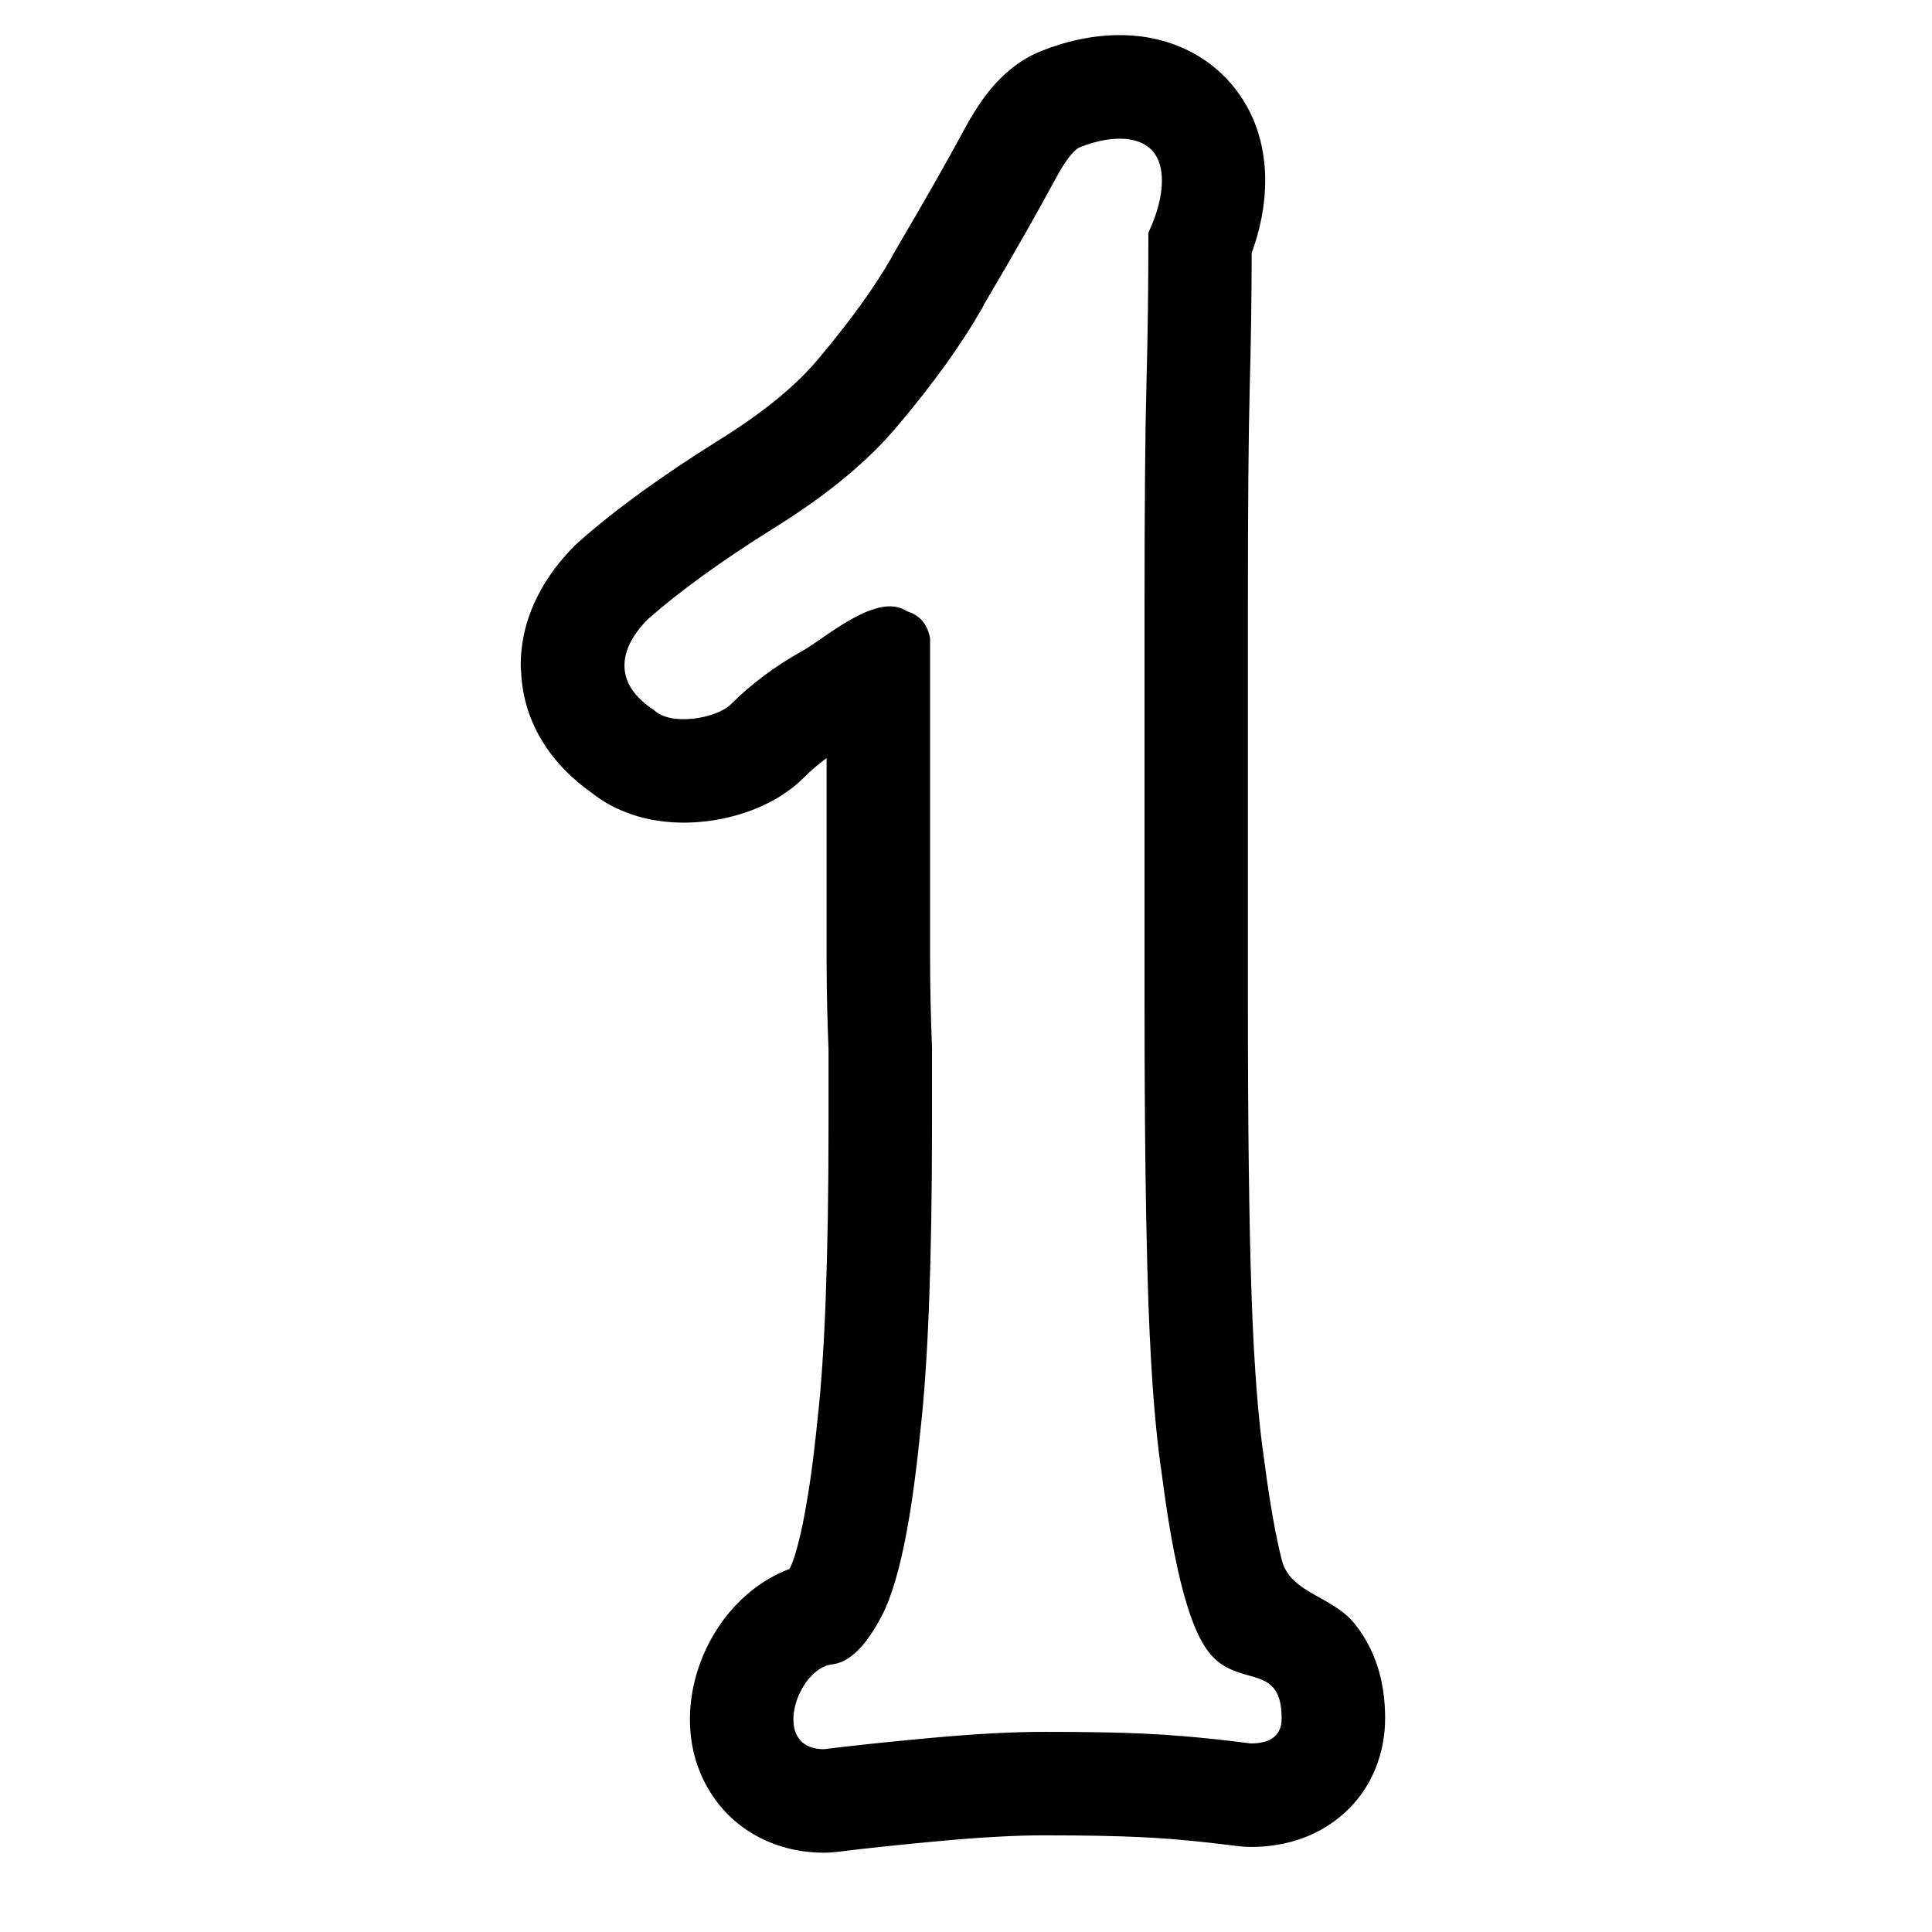 <!-- Generated by IcoMoon.io -->
<svg version="1.1" xmlns="http://www.w3.org/2000/svg" width="32" height="32" viewBox="0 0 32 32">
<title>num1-outline1</title>
<path d="M8.63 11.096c0.029 0.937 0.57 1.61 1.153 2.023 0.027 0.022 0.054 0.042 0.081 0.062 0.325 0.237 0.664 0.342 0.908 0.391 0.323 0.065 0.633 0.063 0.891 0.035 0.262-0.028 0.533-0.090 0.788-0.187 0.232-0.088 0.572-0.249 0.87-0.547 0.112-0.112 0.235-0.218 0.37-0.317v3.297c0 0.087 0 0.175 0.001 0.264 0.003 0.406 0.014 0.83 0.031 1.273v1.213c0 2.247-0.064 3.865-0.181 4.896l-0.003 0.025c-0.063 0.637-0.134 1.132-0.203 1.508-0.097 0.527-0.189 0.819-0.251 0.939l-0.001 0.002-0.007 0.013c-0.457 0.172-0.786 0.471-0.988 0.71-0.299 0.354-0.505 0.784-0.6 1.22-0.089 0.406-0.132 1.063 0.233 1.698 0.437 0.759 1.21 1.073 1.922 1.073 0.071 0 0.142-0.004 0.213-0.013 0.487-0.061 1.075-0.123 1.767-0.186 0.67-0.061 1.224-0.089 1.669-0.089 0.691 0 1.225 0.011 1.61 0.030l0.011 0.001c0.429 0.019 0.954 0.066 1.583 0.147 0.073 0.009 0.146 0.014 0.219 0.014 0.359 0 0.945-0.066 1.465-0.488 0.588-0.477 0.761-1.134 0.761-1.642 0-0.442-0.083-1.041-0.504-1.566-0.367-0.459-1.066-0.506-1.206-1.051-0.099-0.387-0.197-0.925-0.289-1.634-0.002-0.013-0.003-0.026-0.005-0.038-0.092-0.61-0.164-1.485-0.206-2.652-0.042-1.186-0.063-2.828-0.063-4.932v-6.528c0-1.705 0.011-2.922 0.031-3.664 0.019-0.688 0.030-1.423 0.032-2.205 0.134-0.37 0.224-0.775 0.224-1.203 0-0.484-0.121-1.034-0.493-1.513-0.374-0.482-0.868-0.722-1.297-0.823-0.771-0.182-1.511 0.023-1.959 0.21-0.077 0.032-0.151 0.070-0.223 0.112-0.333 0.2-0.55 0.463-0.666 0.617-0.133 0.178-0.248 0.37-0.346 0.552-0.284 0.528-0.667 1.2-1.151 2.022-0.020 0.034-0.039 0.069-0.057 0.104l-0.010 0.019c-0.276 0.476-0.662 1.017-1.175 1.626l-0.014 0.017c-0.337 0.41-0.868 0.87-1.658 1.359l-0.006 0.004c-0.903 0.564-1.678 1.12-2.304 1.671-0.027 0.024-0.054 0.049-0.080 0.075-0.432 0.432-0.919 1.134-0.891 2.055zM13.601 10.579c-0.129 0.088-0.245 0.168-0.34 0.219-0.422 0.237-0.81 0.522-1.152 0.864-0.244 0.244-1.008 0.368-1.28 0.096-0.648-0.419-0.615-0.985-0.096-1.504 0.533-0.469 1.227-0.971 2.080-1.504 0.896-0.555 1.589-1.131 2.080-1.728 0.576-0.683 1.035-1.323 1.376-1.92l0.032-0.064c0.491-0.832 0.885-1.525 1.184-2.080 0.149-0.277 0.277-0.448 0.384-0.512 0.579-0.241 1.376-0.271 1.376 0.544 0 0.256-0.075 0.544-0.224 0.864 0 0.896-0.011 1.728-0.032 2.496s-0.032 2.005-0.032 3.712v6.528c0 1.391 0.009 2.587 0.028 3.589 0.010 0.52 0.022 0.987 0.036 1.403 0.013 0.371 0.030 0.718 0.049 1.041 0.043 0.719 0.102 1.321 0.175 1.806 0.161 1.249 0.358 2.124 0.593 2.627 0.046 0.099 0.094 0.183 0.142 0.253 0.026 0.037 0.052 0.071 0.079 0.102 0.192 0.217 0.417 0.281 0.618 0.338l0.039 0.011c0.048 0.014 0.095 0.028 0.139 0.044 0.216 0.080 0.373 0.215 0.373 0.657 0 0.277-0.171 0.416-0.512 0.416-0.407-0.053-0.782-0.093-1.125-0.121-0.214-0.018-0.415-0.031-0.603-0.039l-0.051-0.003c-0.42-0.020-0.969-0.029-1.645-0.029-0.512 0-1.12 0.032-1.824 0.096-0.12 0.011-0.238 0.022-0.352 0.033-0.124 0.012-0.244 0.024-0.362 0.035-0.263 0.026-0.51 0.053-0.74 0.079l-0.111 0.013c-0.089 0.010-0.175 0.021-0.258 0.031-0.725 0-0.566-0.898-0.158-1.26 0.049-0.044 0.102-0.080 0.158-0.105 0.052-0.024 0.105-0.039 0.16-0.043 0.118-0.018 0.234-0.077 0.348-0.176 0.068-0.060 0.136-0.134 0.203-0.222 0.084-0.111 0.167-0.245 0.249-0.402 0.165-0.317 0.307-0.806 0.426-1.468 0.082-0.454 0.153-0.988 0.214-1.604 0.128-1.131 0.192-2.827 0.192-5.088v-1.248c-0.021-0.533-0.032-1.035-0.032-1.504v-5.28c-0.043-0.235-0.171-0.384-0.384-0.448-0.384-0.256-0.979 0.151-1.42 0.453z"></path>
</svg>
